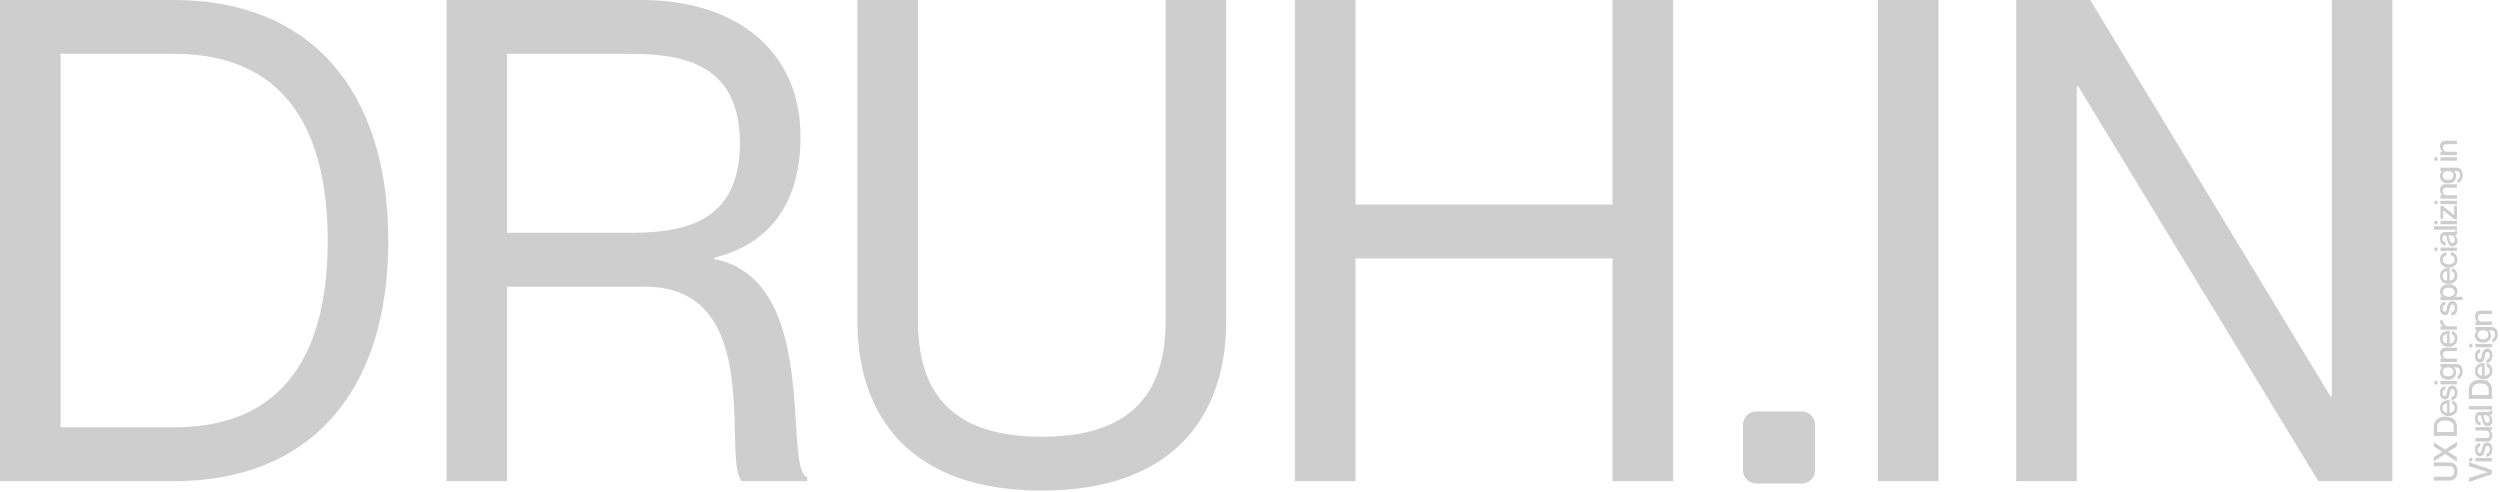 <svg xmlns="http://www.w3.org/2000/svg" xmlns:xlink="http://www.w3.org/1999/xlink" width="929" height="183" fill="none" xmlns:v="https://vecta.io/nano"><g fill="#cecece"><path d="M910.072 171.819h-5.652v1.416h5.652c1.296 0 1.884.648 1.884 1.968 0 1.308-.588 1.956-1.884 1.956h-5.652v1.428h5.652c1.872 0 3.108-.996 3.108-3.384s-1.236-3.384-3.108-3.384zm-1.452-3.133l4.38 2.904v-1.668l-3.348-2.04v-.012l3.348-2.052v-1.668l-4.404 2.904-4.176-2.688v1.548l3.168 1.956v.012l-3.168 1.944v1.548l4.2-2.688zm4.38-6.708v-3.372c0-2.376-1.524-3.78-4.284-3.78s-4.296 1.452-4.296 3.816v3.336H913zm-7.368-1.428v-1.836c0-1.92 1.44-2.46 3.084-2.46s3.072.54 3.072 2.46v1.836h-6.156z"/><use xlink:href="#B"/><use xlink:href="#C"/><use xlink:href="#D"/><use xlink:href="#E"/><use xlink:href="#F"/><use xlink:href="#B" y="-25.772"/><path d="M906.724 119.581c0 .804.528 1.308 1.296 1.632v.024h-1.152v1.26H913v-1.26h-3.132c-1.308 0-2.124-.972-1.92-2.184v-.024h-1.188c-.024.18-.036.336-.036.552z"/><use xlink:href="#C" y="-31.375"/><path d="M906.7 108.347c0 .96.456 1.56.888 1.884v.024h-.72v1.272h8.22v-1.272h-2.82v-.024c.456-.324.912-.924.912-1.884 0-1.56-1.224-2.724-3.24-2.724s-3.24 1.164-3.24 2.724zm5.448.24c0 1.02-.852 1.656-2.208 1.656-1.368 0-2.208-.636-2.208-1.656 0-1.104 1.008-1.692 2.208-1.692s2.208.588 2.208 1.692z"/><use xlink:href="#B" y="-49.107"/><path d="M909.112 94.939v-1.26c-1.392.156-2.412 1.2-2.412 2.796 0 1.824 1.32 3.012 3.24 3.012s3.24-1.188 3.24-3.024c0-1.596-1.044-2.688-2.46-2.784v1.26c.684.048 1.428.444 1.428 1.524 0 1.248-1.056 1.764-2.208 1.764s-2.208-.528-2.208-1.764c0-1.08.756-1.476 1.38-1.524z"/><use xlink:href="#D" y="-49.575"/><path d="M908.476 87.473c.588 0 .708.576.888 1.524.3 1.536.72 2.532 2.064 2.532 1.032 0 1.752-.768 1.752-2.016 0-.948-.372-1.644-.912-2.028v-.024c.6-.12.84-.432.84-1.104 0-.24-.024-.444-.132-.732h-.6c.048.492-.18.588-.612.588h-2.916c-1.632 0-2.148 1.008-2.148 2.364 0 1.848.924 2.604 2.1 2.664v-1.224c-.792-.06-1.104-.432-1.104-1.44 0-.84.336-1.104.78-1.104zm3.708 1.764c0 .684-.312 1.02-.876 1.02-.624 0-.924-.456-1.152-1.5-.12-.588-.264-1.08-.408-1.284h.924c.996 0 1.512.72 1.512 1.764z"/><path d="M904.42 85.344H913v-1.272h-8.58v1.272z"/><use xlink:href="#D" y="-59.479"/><path d="M912.064 81.505H913v-5.124h-1.032v3.504h-.024l-4.236-3.372h-.84v4.776h1.032v-3.084h.024l4.14 3.3z"/><use xlink:href="#D" y="-66.933"/><use xlink:href="#F" y="-60.71"/><use xlink:href="#E" y="-72.945"/><use xlink:href="#D" y="-83.118"/><use xlink:href="#F" y="-76.895"/><path d="M917.42 179.127l8.58-2.928v-1.548l-8.58-2.928v1.512l7.02 2.184v.012l-7.02 2.184v1.512z"/><use xlink:href="#G"/><use xlink:href="#C" x="13" y="21.118"/><path d="M919.868 159.988h3.732c.912 0 1.5.624 1.5 1.596 0 .864-.528 1.212-1.356 1.212h-3.876v1.272h4.236c1.404 0 2.064-.9 2.064-2.04 0-1.056-.48-1.692-.96-2.016v-.024H926v-1.26h-6.132v1.26zm1.608-5.689c.588 0 .708.576.888 1.524.3 1.536.72 2.532 2.064 2.532 1.032 0 1.752-.767 1.752-2.015 0-.948-.372-1.645-.912-2.029v-.023c.6-.12.84-.432.84-1.104 0-.24-.024-.444-.132-.732h-.6c.048.492-.18.587-.612.587h-2.916c-1.632 0-2.148 1.009-2.148 2.365 0 1.848.924 2.604 2.1 2.664v-1.224c-.792-.06-1.104-.432-1.104-1.44 0-.84.336-1.105.78-1.105zm3.708 1.765c0 .684-.312 1.019-.876 1.019-.624 0-.924-.456-1.152-1.5-.12-.588-.264-1.08-.408-1.284h.924c.996 0 1.512.721 1.512 1.765z"/><path d="M917.42 152.171H926v-1.272h-8.58v1.272zm8.58-3.953v-3.372c0-2.376-1.524-3.78-4.284-3.78s-4.296 1.452-4.296 3.816v3.336H926zm-7.368-1.428v-1.836c0-1.92 1.44-2.46 3.084-2.46s3.072.54 3.072 2.46v1.836h-6.156z"/><use xlink:href="#B" x="13" y="-13.76"/><use xlink:href="#C" x="13" y="-13.76"/><use xlink:href="#G" y="-42.391"/><use xlink:href="#E" x="13" y="-13.76"/><path d="M919.7 117.473c0 1.056.48 1.692.96 2.016v.024h-.792v1.26H926v-1.26h-3.732c-.912 0-1.5-.624-1.5-1.596 0-.864.528-1.212 1.356-1.212H926v-1.272h-4.236c-1.404 0-2.064.9-2.064 2.04z"/><path d="M64.764 178.79H0V0h64.764c49.261 0 79.518 32.007 79.518 89.52s-30.257 89.27-79.518 89.27zm0-158.786H22.505v138.781h42.259c45.51 0 57.013-34.257 57.013-69.265s-11.503-69.515-57.013-69.515zM188.44 178.79h-22.505V0h72.516c35.258 0 59.013 19.004 59.013 50.761 0 25.756-12.252 40.009-32.007 45.01v.5c26.857 5.236 28.955 38.996 30.339 61.281.666 10.706 1.167 18.764 4.169 19.737v1.501H275.71c-2.251-2.178-2.415-9.184-2.622-18.03-.505-21.621-1.267-54.236-33.386-54.236H188.44v72.266zM233.2 20.004h-44.76v66.515h44.76c18.504 0 41.759-2.251 41.759-33.257S251.704 20.004 233.2 20.004z" fill-rule="evenodd"/><path d="M455.644 119.276V0h-22.505v119.276c0 29.007-15.003 43.01-46.01 43.01s-46.01-14.003-46.01-43.01V0h-22.505v119.276c0 36.509 20.754 63.014 68.515 63.014s68.515-26.505 68.515-63.014zm25.557 59.514V0h22.505v76.017h95.521V0h22.505v178.79h-22.505V96.021h-95.521v82.769h-22.505zM697.823 0v178.79h22.505V0h-22.505zm73.901 178.79h-22.505V0h27.506l89.27 147.283h.5V0H889v178.79h-27.506l-89.27-146.783h-.5V178.79zm-119.035-25.899a5 5 0 0 0-5 5v16.791a5 5 0 0 0 5 5h16.792a5 5 0 0 0 5-5v-16.791a5 5 0 0 0-5-5h-16.792z"/></g><defs ><path id="B" d="M912.148 151.581c0 1.116-.852 1.776-1.884 1.776v-4.704c-2.184 0-3.564.972-3.564 2.952 0 1.848 1.248 3.012 3.24 3.012 1.92 0 3.24-1.164 3.24-3.072 0-1.572-.888-2.484-2.052-2.796v1.26c.372.108 1.02.528 1.02 1.572zm-4.452.024c0-1.02.684-1.692 1.632-1.692v3.444c-.948 0-1.632-.732-1.632-1.752z"/><path id="C" d="M909.292 145.617c-.204.888-.252 1.572-.876 1.572-.432 0-.72-.408-.72-1.164 0-.984.492-1.224.972-1.308v-1.224c-1.068.084-1.968.876-1.968 2.544 0 1.536.804 2.424 1.812 2.424 1.392 0 1.584-1.32 1.812-2.292.216-.9.276-1.632 1.044-1.632.384 0 .816.372.816 1.248 0 1.296-.564 1.584-1.224 1.644v1.224c1.296-.06 2.22-.912 2.22-2.892 0-1.488-.732-2.496-1.908-2.496-1.464 0-1.716 1.224-1.98 2.352z"/><path id="D" d="M905.836 142.193c0-.372-.24-.72-.672-.72s-.66.348-.66.72c0 .348.228.708.66.708s.672-.36.672-.708zm1.032.624H913v-1.26h-6.132v1.26z"/><path id="E" d="M906.868 136.508h.72v.024c-.432.324-.888.888-.888 1.86 0 1.536 1.056 2.688 3 2.688 1.932 0 3-1.152 3-2.688 0-.972-.456-1.536-.912-1.86v-.024h.744c1.104 0 1.584.54 1.584 1.596 0 .996-.408 1.428-.948 1.548v1.272c1.032-.132 1.956-1.104 1.956-2.868 0-1.74-.78-2.808-2.544-2.808h-5.712v1.26zm4.8 1.644c0 1.104-.84 1.668-1.968 1.668-1.14 0-1.968-.564-1.968-1.668 0-1.02.672-1.632 1.968-1.632s1.968.612 1.968 1.632z"/><path id="F" d="M906.7 131.233c0 1.056.48 1.692.96 2.016v.024h-.792v1.26H913v-1.26h-3.732c-.912 0-1.5-.624-1.5-1.596 0-.864.528-1.212 1.356-1.212H913v-1.272h-4.236c-1.404 0-2.064.9-2.064 2.04z"/><path id="G" d="M918.836 170.824c0-.372-.24-.72-.672-.72s-.66.348-.66.72c0 .348.228.708.66.708s.672-.36.672-.708zm1.032.624H926v-1.26h-6.132v1.26z"/></defs></svg>